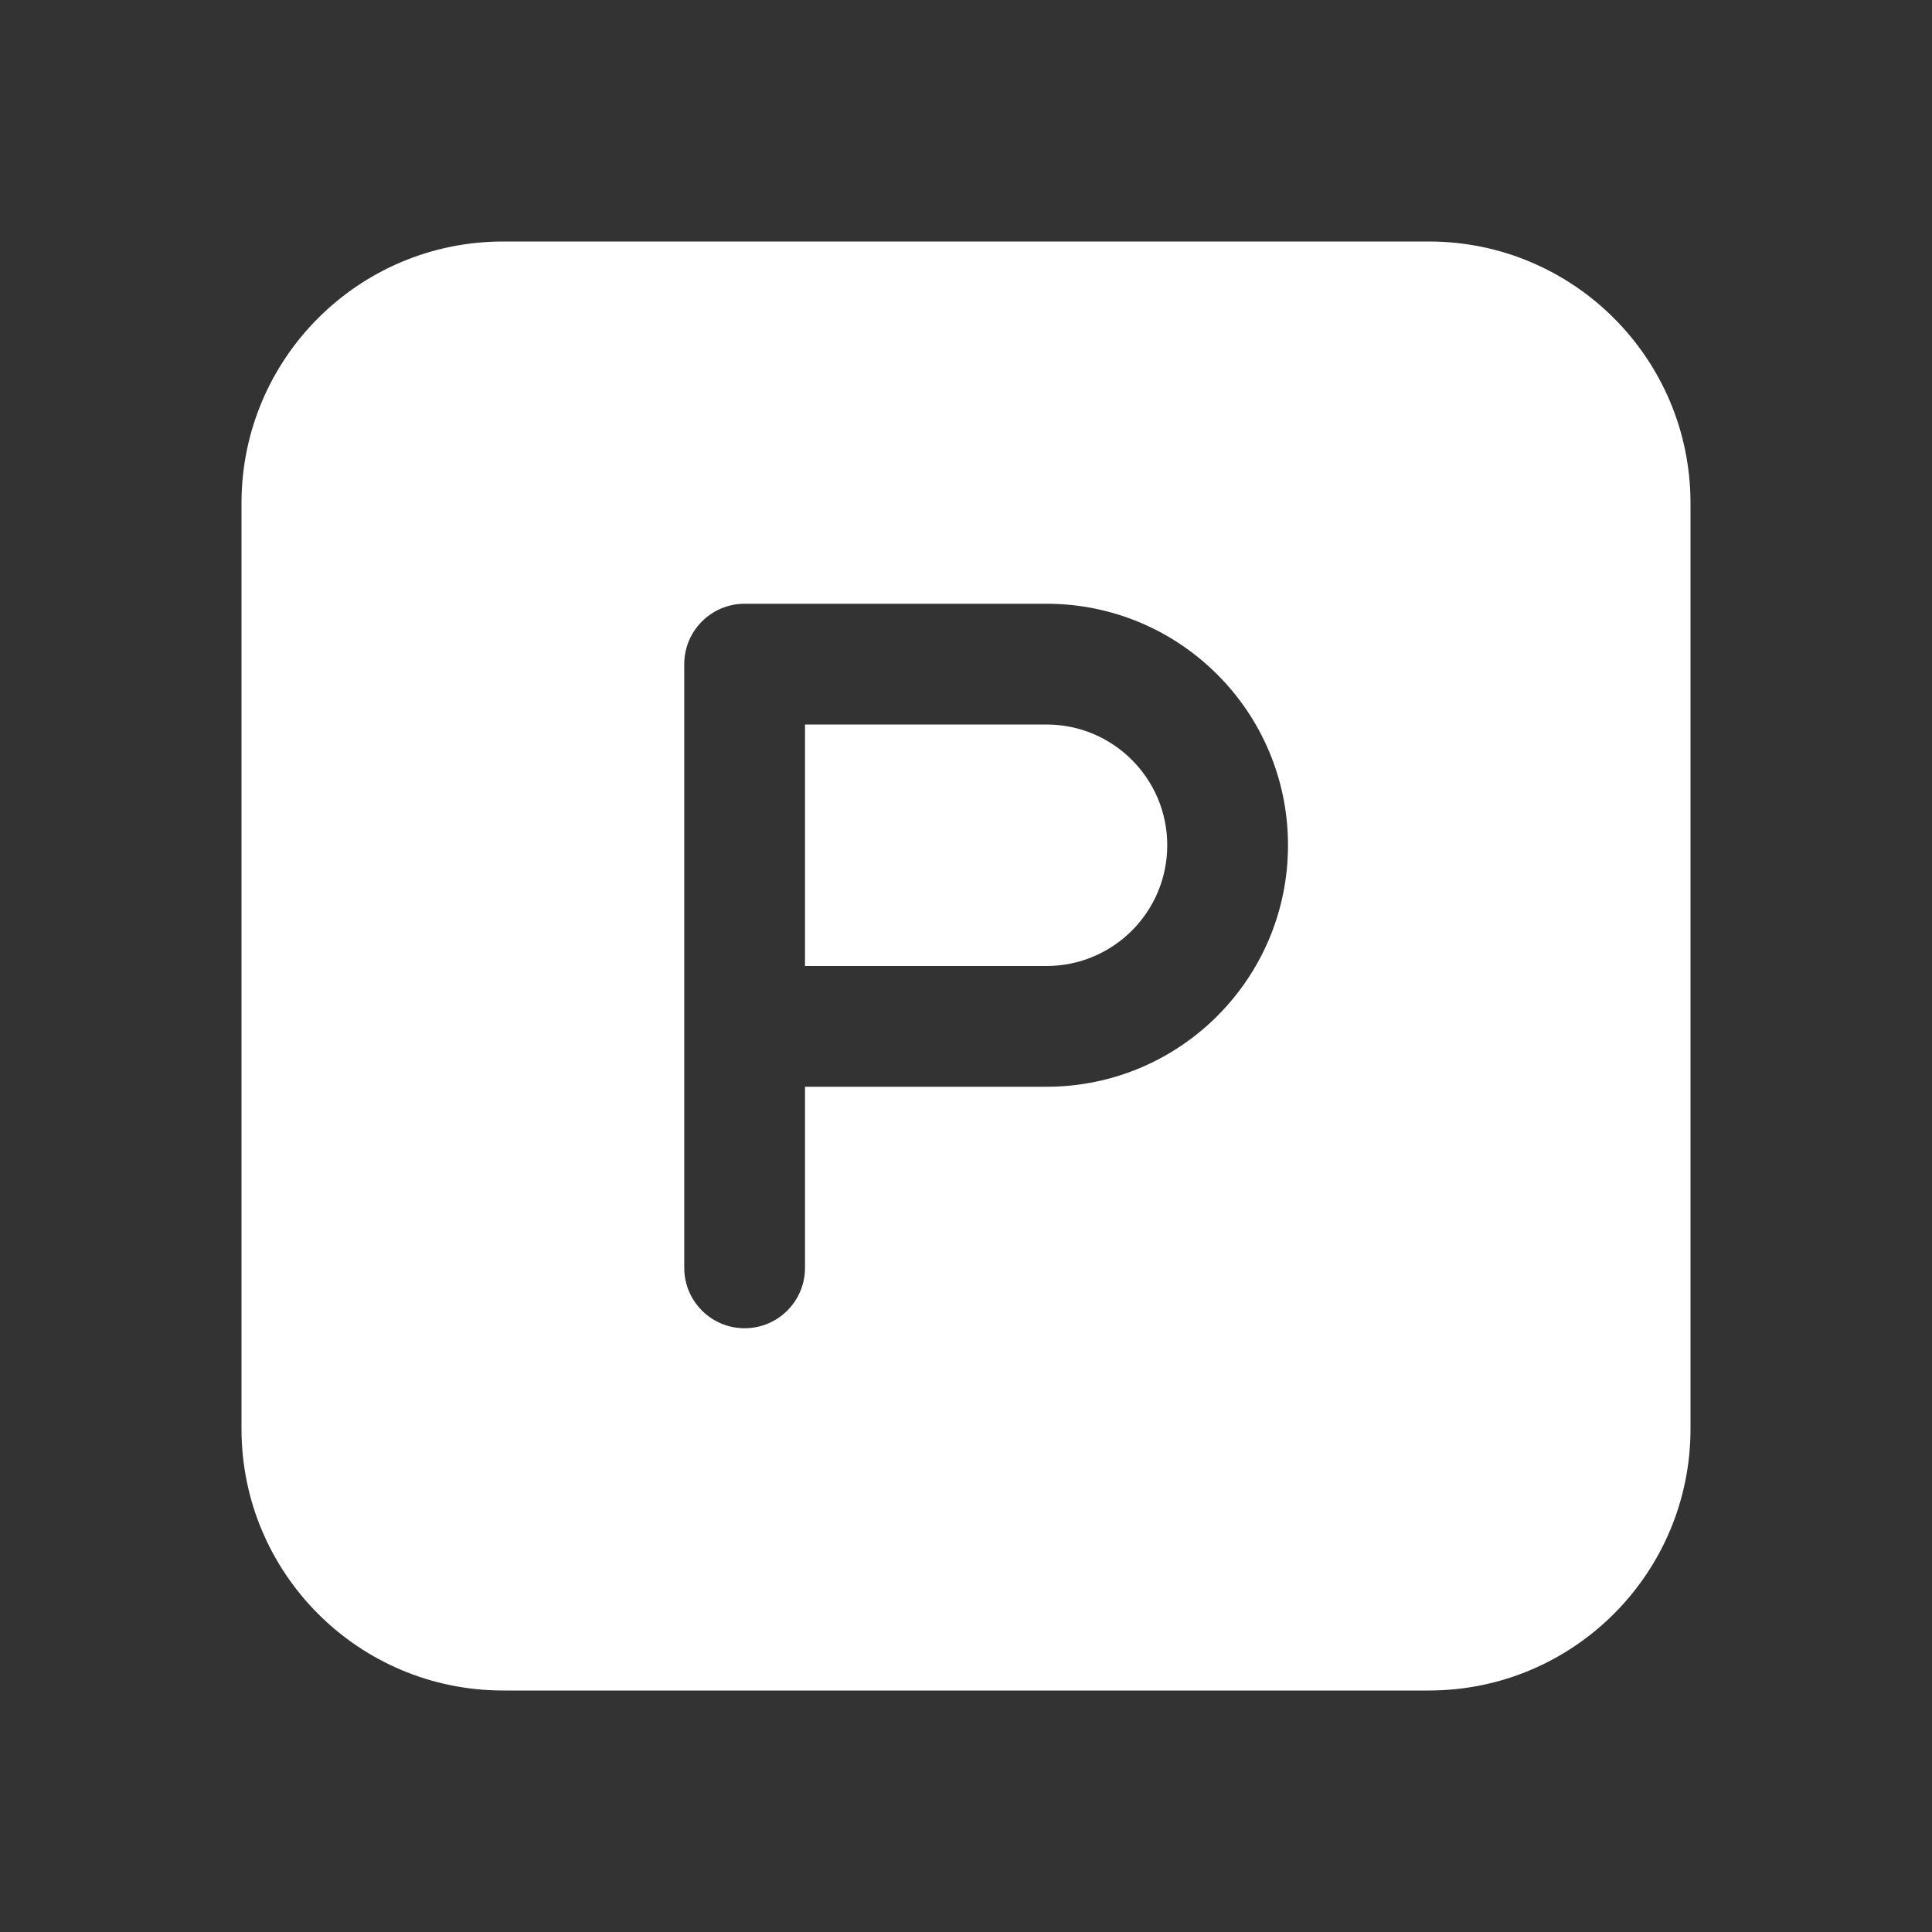 <svg width="24" height="24" viewBox="0 0 24 24" fill="none" xmlns="http://www.w3.org/2000/svg">
<rect x="0" y="0" width="24" height="24" fill="#333333" stroke="none"/>
<path d="M13 12H10V9H13C13.828 9 14.5 9.672 14.5 10.5C14.5 11.328 13.828 12 13 12Z" fill="white"/>
<path fill-rule="evenodd" clip-rule="evenodd" d="M6.25 3C4.455 3 3 4.455 3 6.25V17.75C3 19.545 4.455 21 6.25 21H17.75C19.545 21 21 19.545 21 17.75V6.25C21 4.455 19.545 3 17.75 3H6.25ZM9.25 7.5C8.836 7.5 8.5 7.836 8.5 8.25V15.75C8.5 16.164 8.836 16.5 9.25 16.5C9.664 16.5 10 16.164 10 15.75V13.5H13C14.657 13.5 16 12.157 16 10.5C16 8.843 14.657 7.5 13 7.5H9.25Z" fill="white"/>
</svg>
